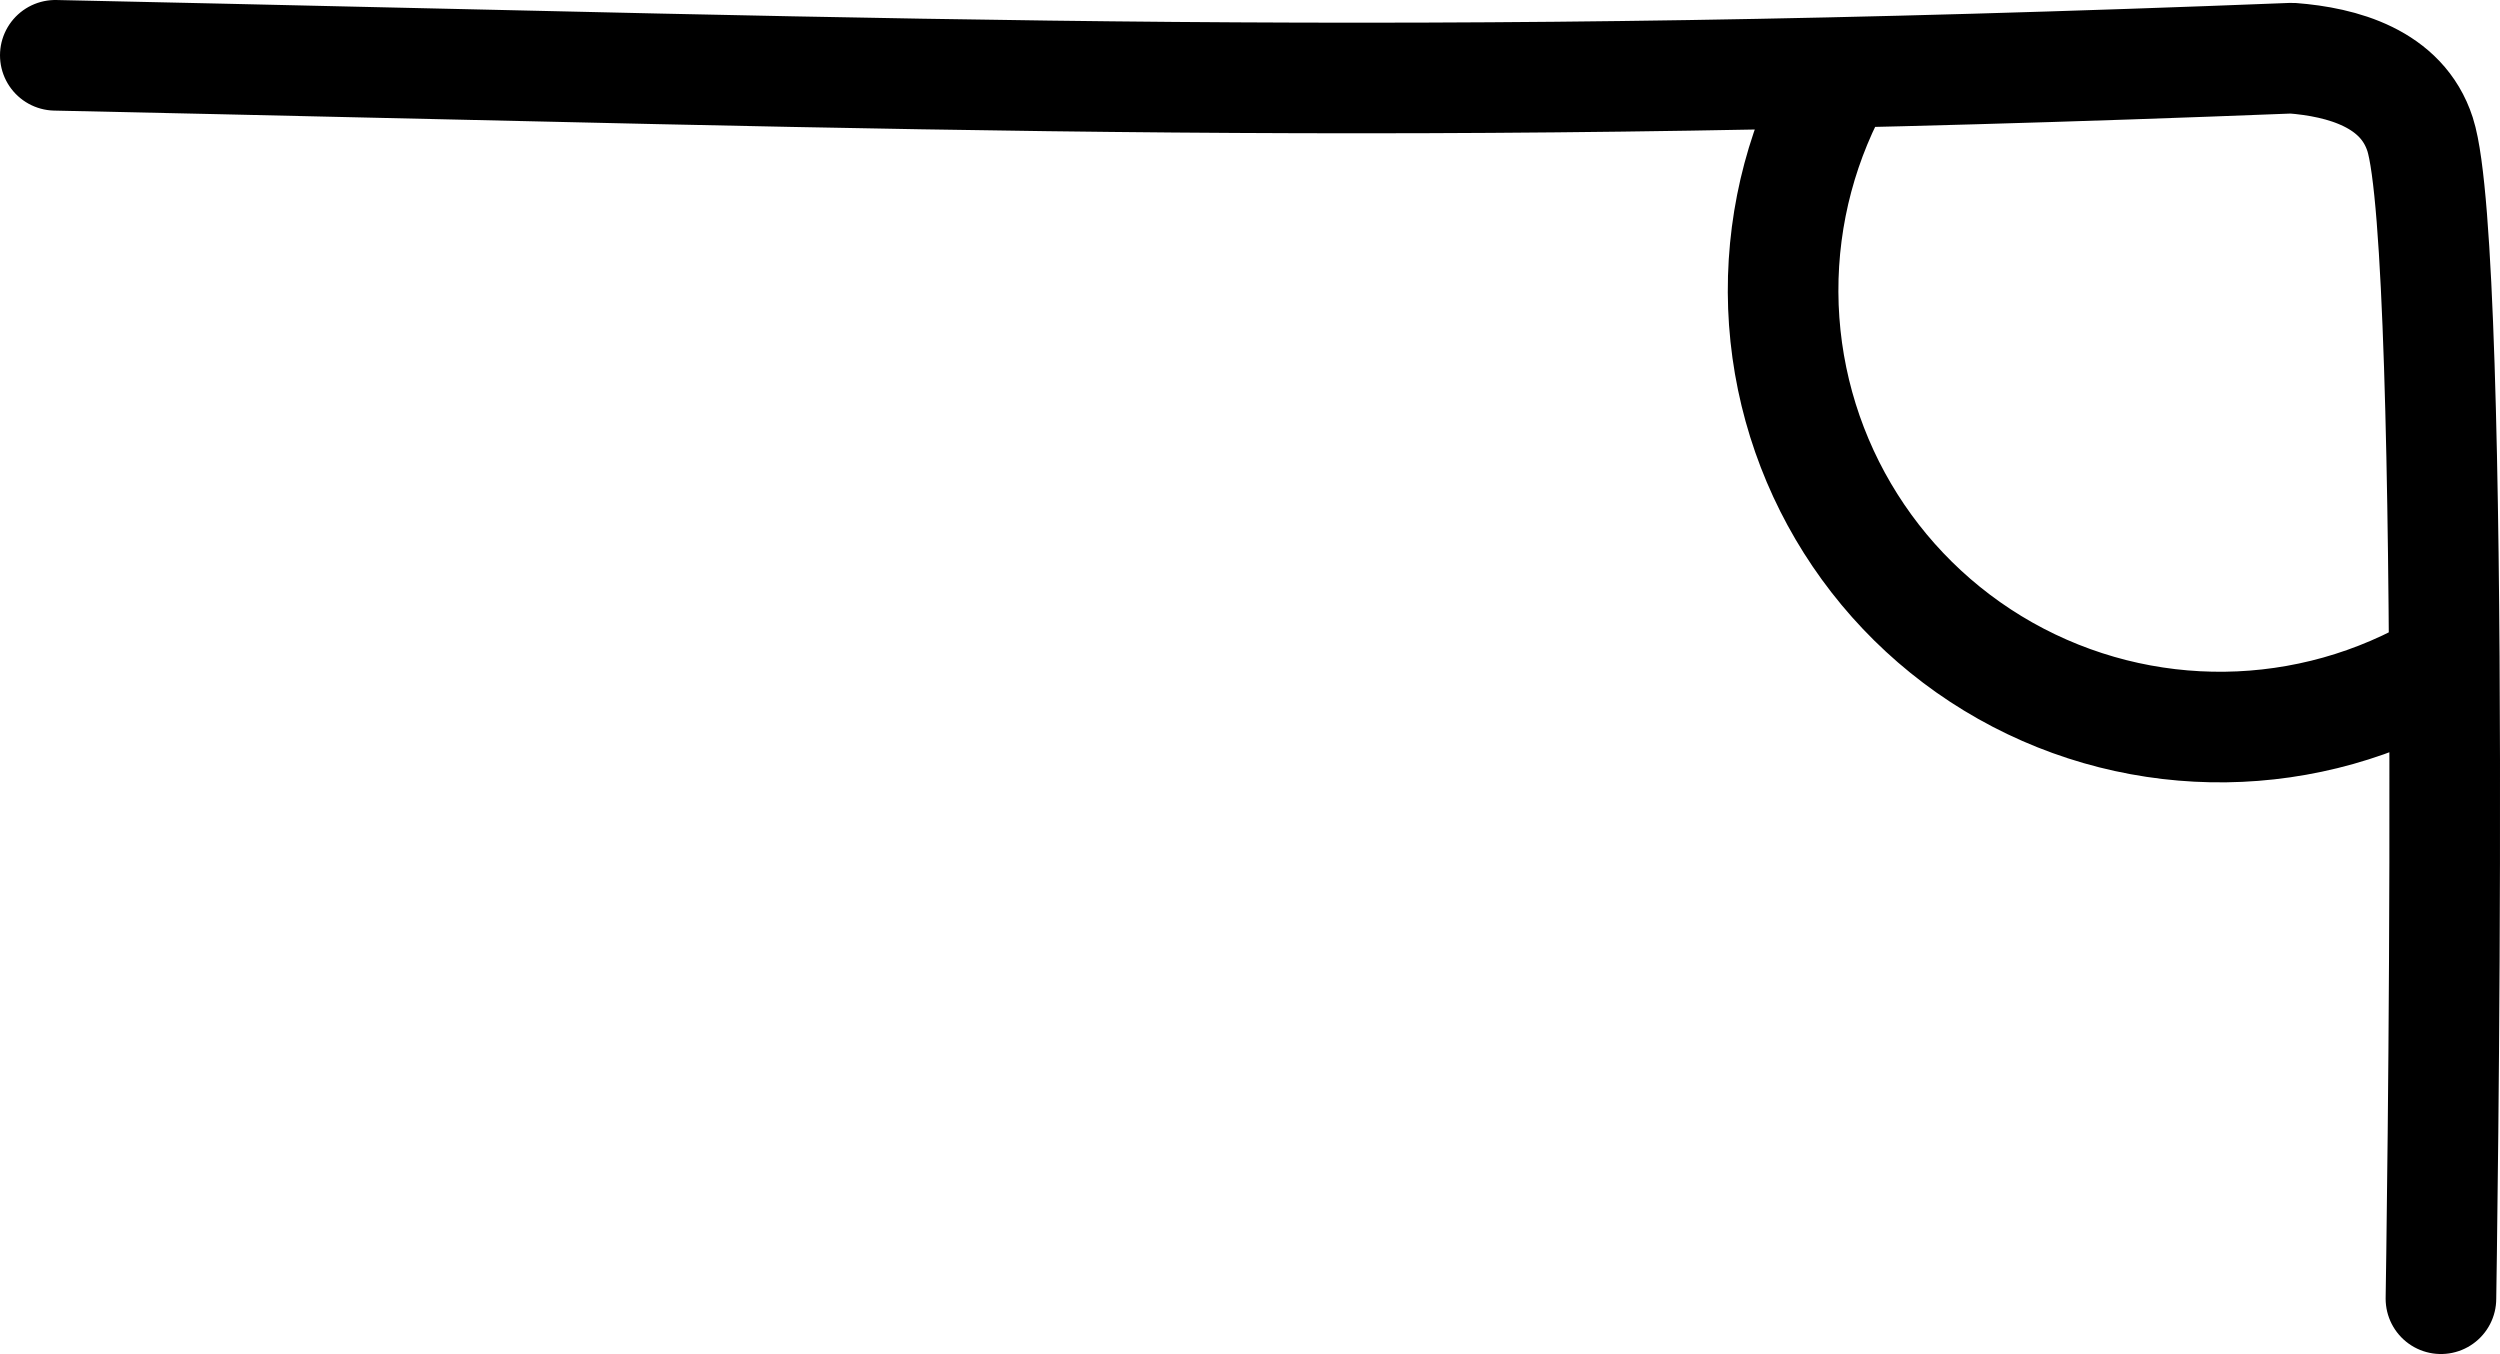 <?xml version="1.0" encoding="UTF-8" standalone="no"?>
<svg
   version="1.1"
   id="svg2"
   height="24.485"
   width="45.208"
   xmlns="http://www.w3.org/2000/svg"
   xmlns:svg="http://www.w3.org/2000/svg"
   xmlns:rdf="http://www.w3.org/1999/02/22-rdf-syntax-ns#"
   xmlns:cc="http://creativecommons.org/ns#"
   xmlns:dc="http://purl.org/dc/elements/1.1/">
  <defs
     id="defs8" />
  <path
     id="path6119"
     style="fill:none;stroke:#000000;stroke-width:2;stroke-linecap:round;stroke-linejoin:round;stroke-miterlimit:4;stroke-dasharray:none"
     d="m 33.296,1.309 c -0.684,1.189 -1.058,2.555 -1.052,3.974 0.013,2.838 1.547,5.452 4.019,6.846 2.472,1.394 5.502,1.355 7.938,-0.102 M 1,1 c 16.288,0.348 24.157,0.692 40.445,0.052 0.907,0.07 1.99,0.361 2.318,1.377 0.684,2.119 0.377,21.056 0.377,21.056" />
</svg>

